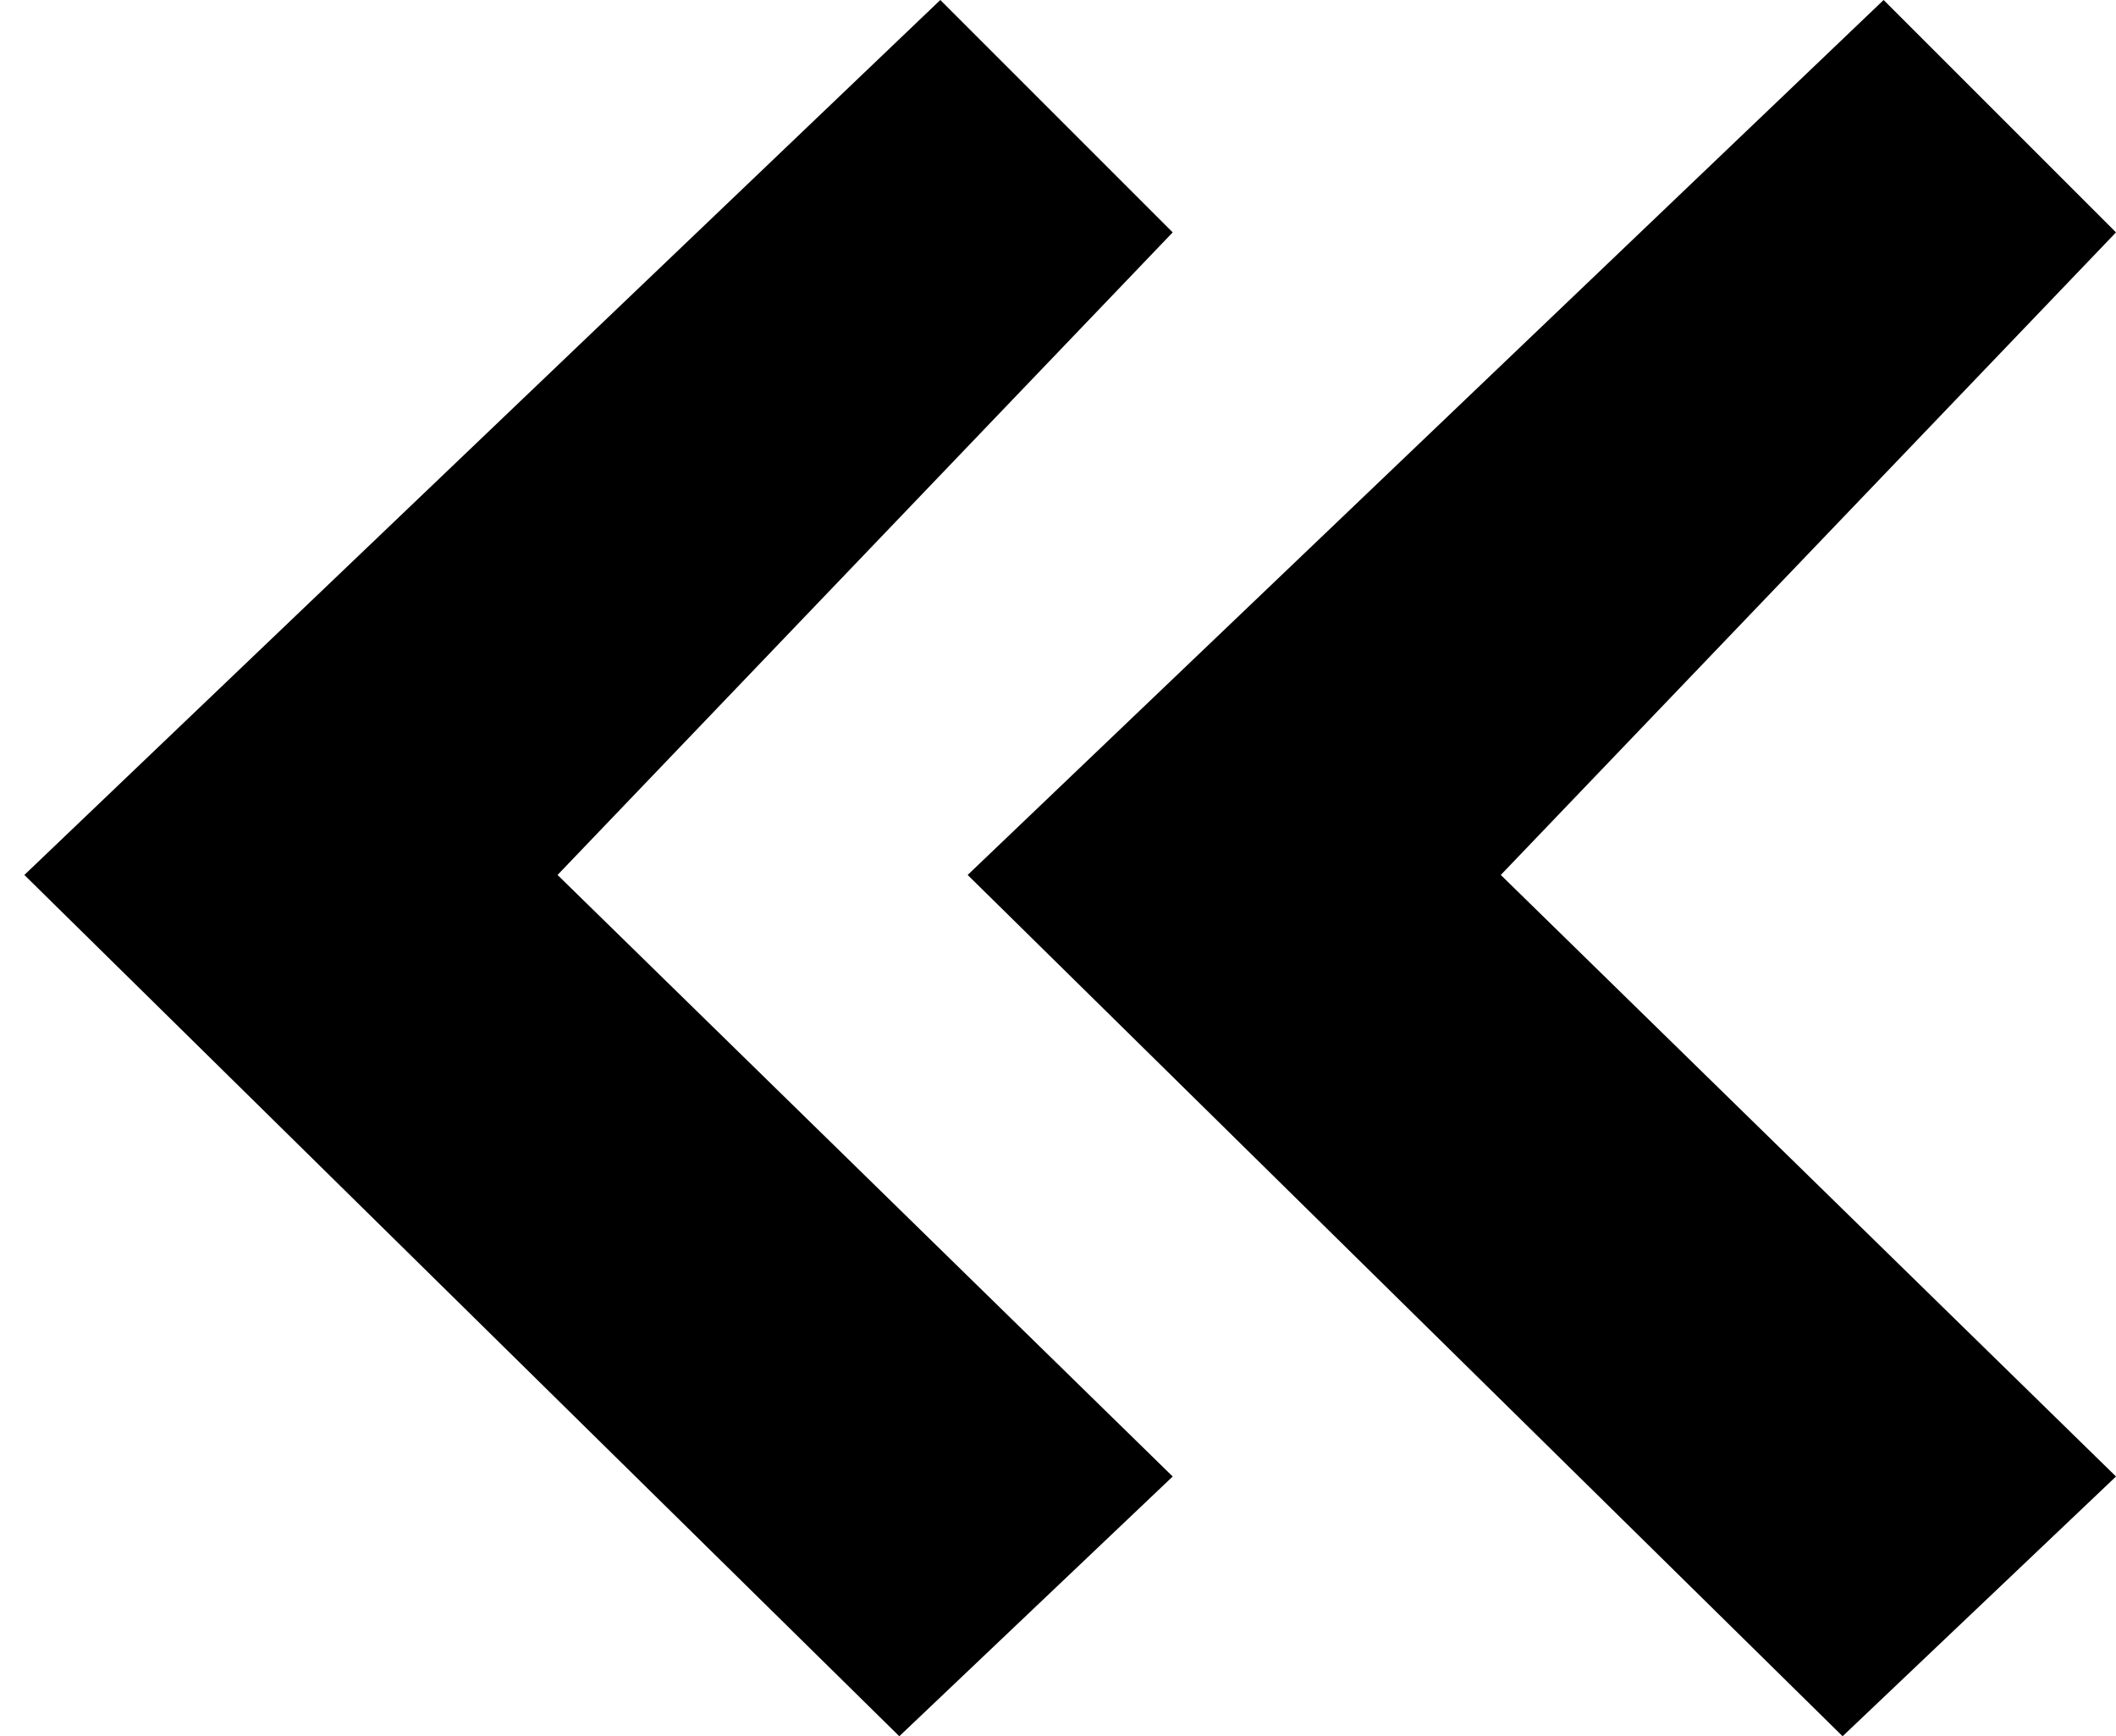 <svg width="39" height="32" viewBox="0 0 39 32" fill="none" xmlns="http://www.w3.org/2000/svg">
<path d="M39 4.283L34.717 -1.87236e-07L17.835 16.126L33.961 32L39 27.213L27.661 16.126L39 4.283Z" fill="black"/>
<path d="M21.614 4.283L17.331 -1.87236e-07L0.449 16.126L16.575 32L21.614 27.213L10.276 16.126L21.614 4.283Z" fill="black"/>
</svg>
